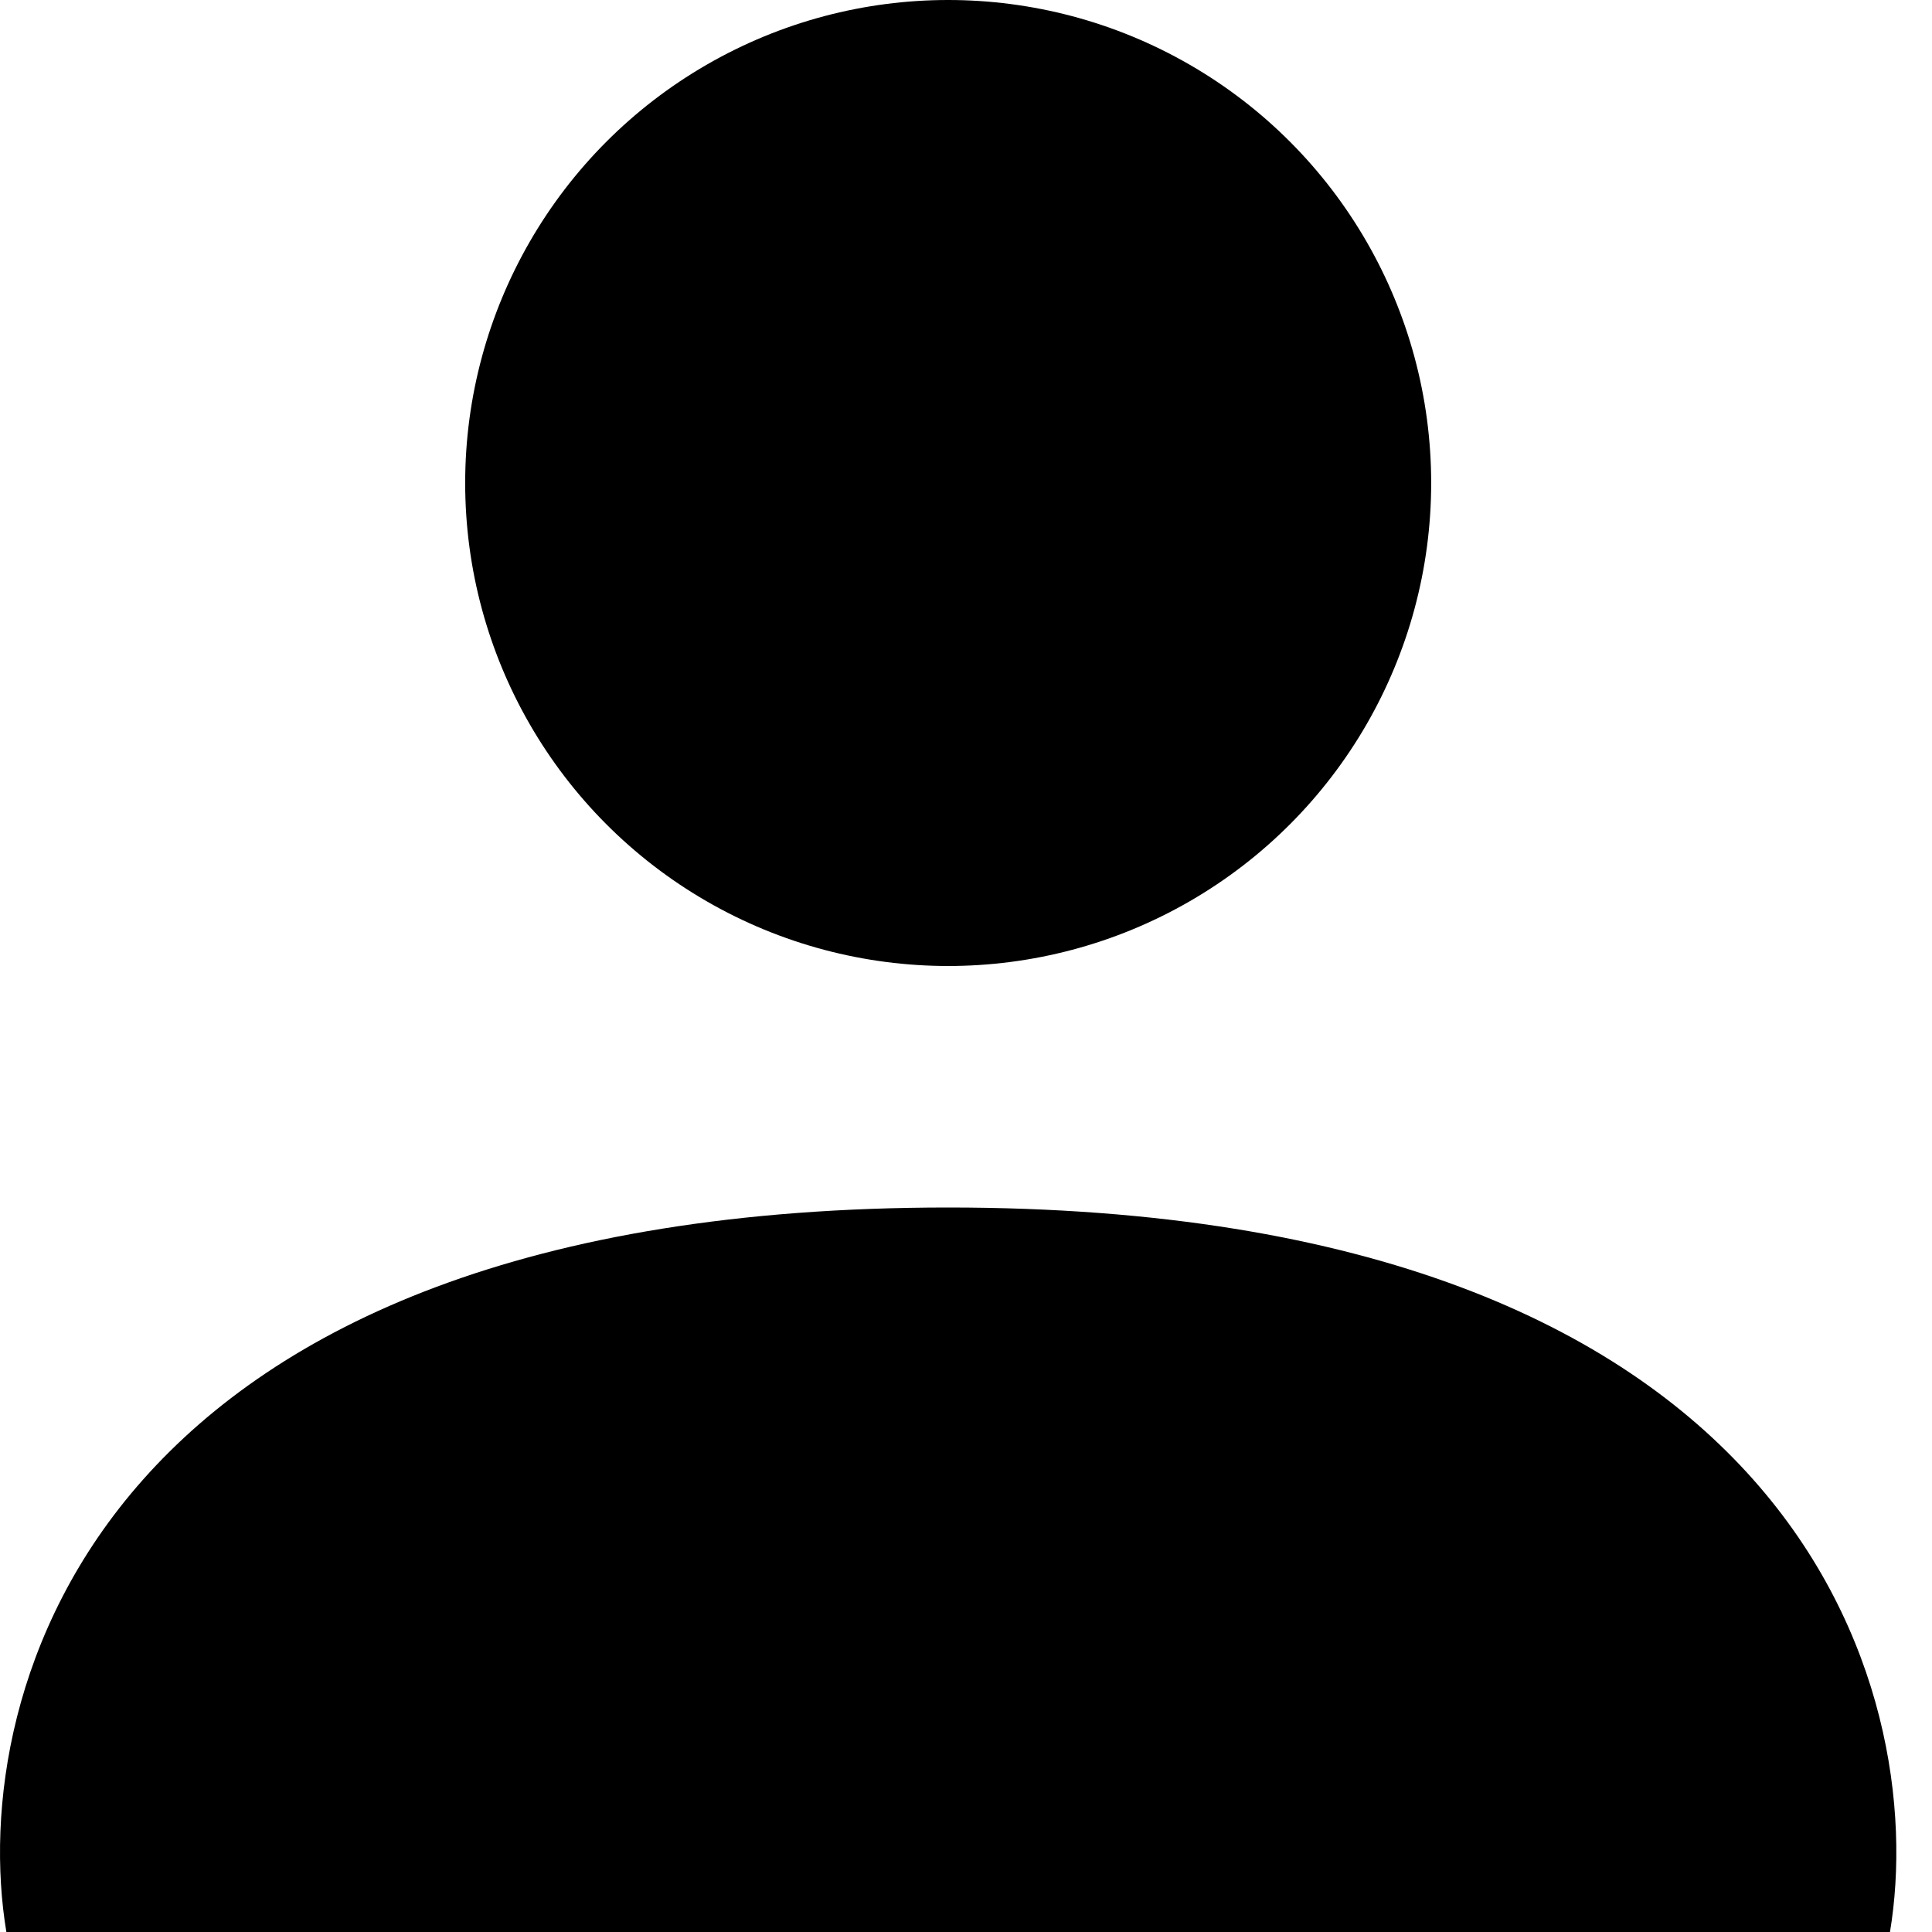<svg width="40" height="40" viewBox="0 0 40 40" fill="none" xmlns="http://www.w3.org/2000/svg">
<path d="M19.632 25C2.032 25 -0.702 35 0.132 40H19.632V25Z" fill="black"/>
<path d="M19.63 25C37.23 25 39.963 35 39.13 40H19.63V25Z" fill="black"/>
<circle cx="19.631" cy="10" r="10" fill="black"/>
</svg>

